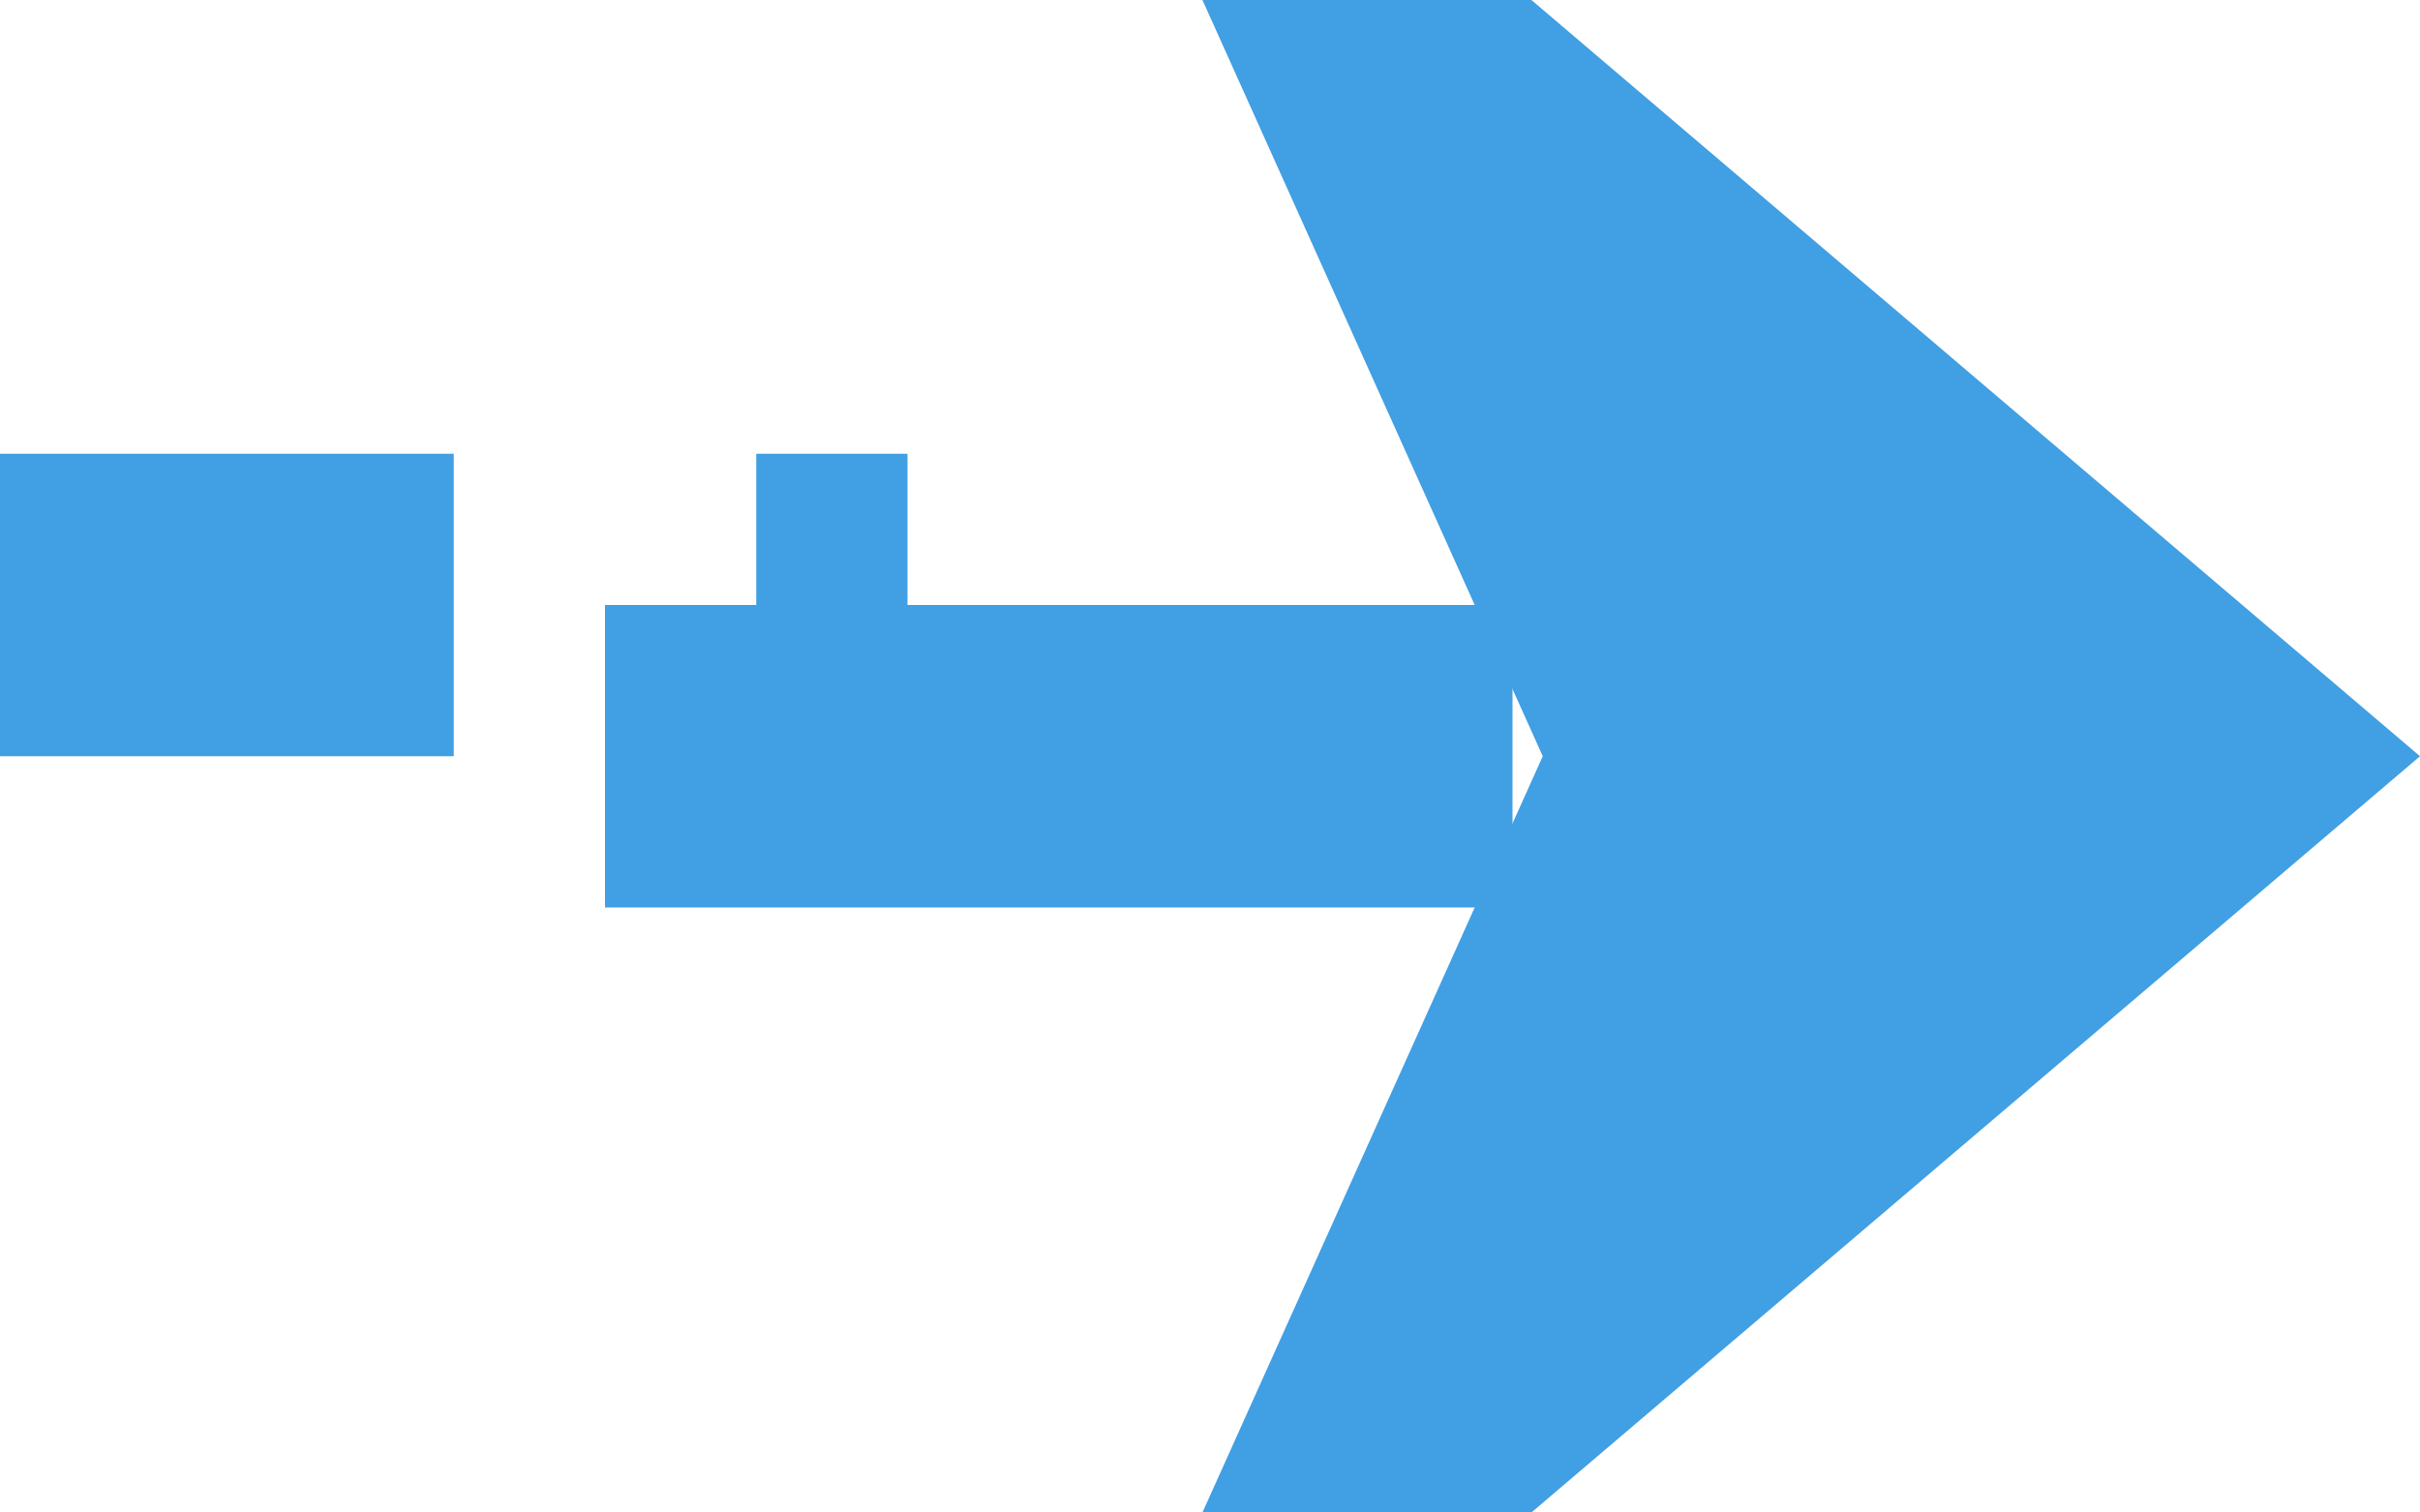 ﻿<?xml version="1.0" encoding="utf-8"?>
<svg version="1.1" xmlns:xlink="http://www.w3.org/1999/xlink" width="16px" height="10px" preserveAspectRatio="xMinYMid meet" viewBox="185 346  16 8" xmlns="http://www.w3.org/2000/svg">
  <path d="M 166 349  L 190 349  L 190 350  L 199 350  " stroke-width="2" stroke-dasharray="6,2" stroke="#419fe3" fill="none" />
  <path d="M 191.6 358  L 201 350  L 191.6 342  L 195.2 350  L 191.6 358  Z " fill-rule="nonzero" fill="#419fe3" stroke="none" />
</svg>